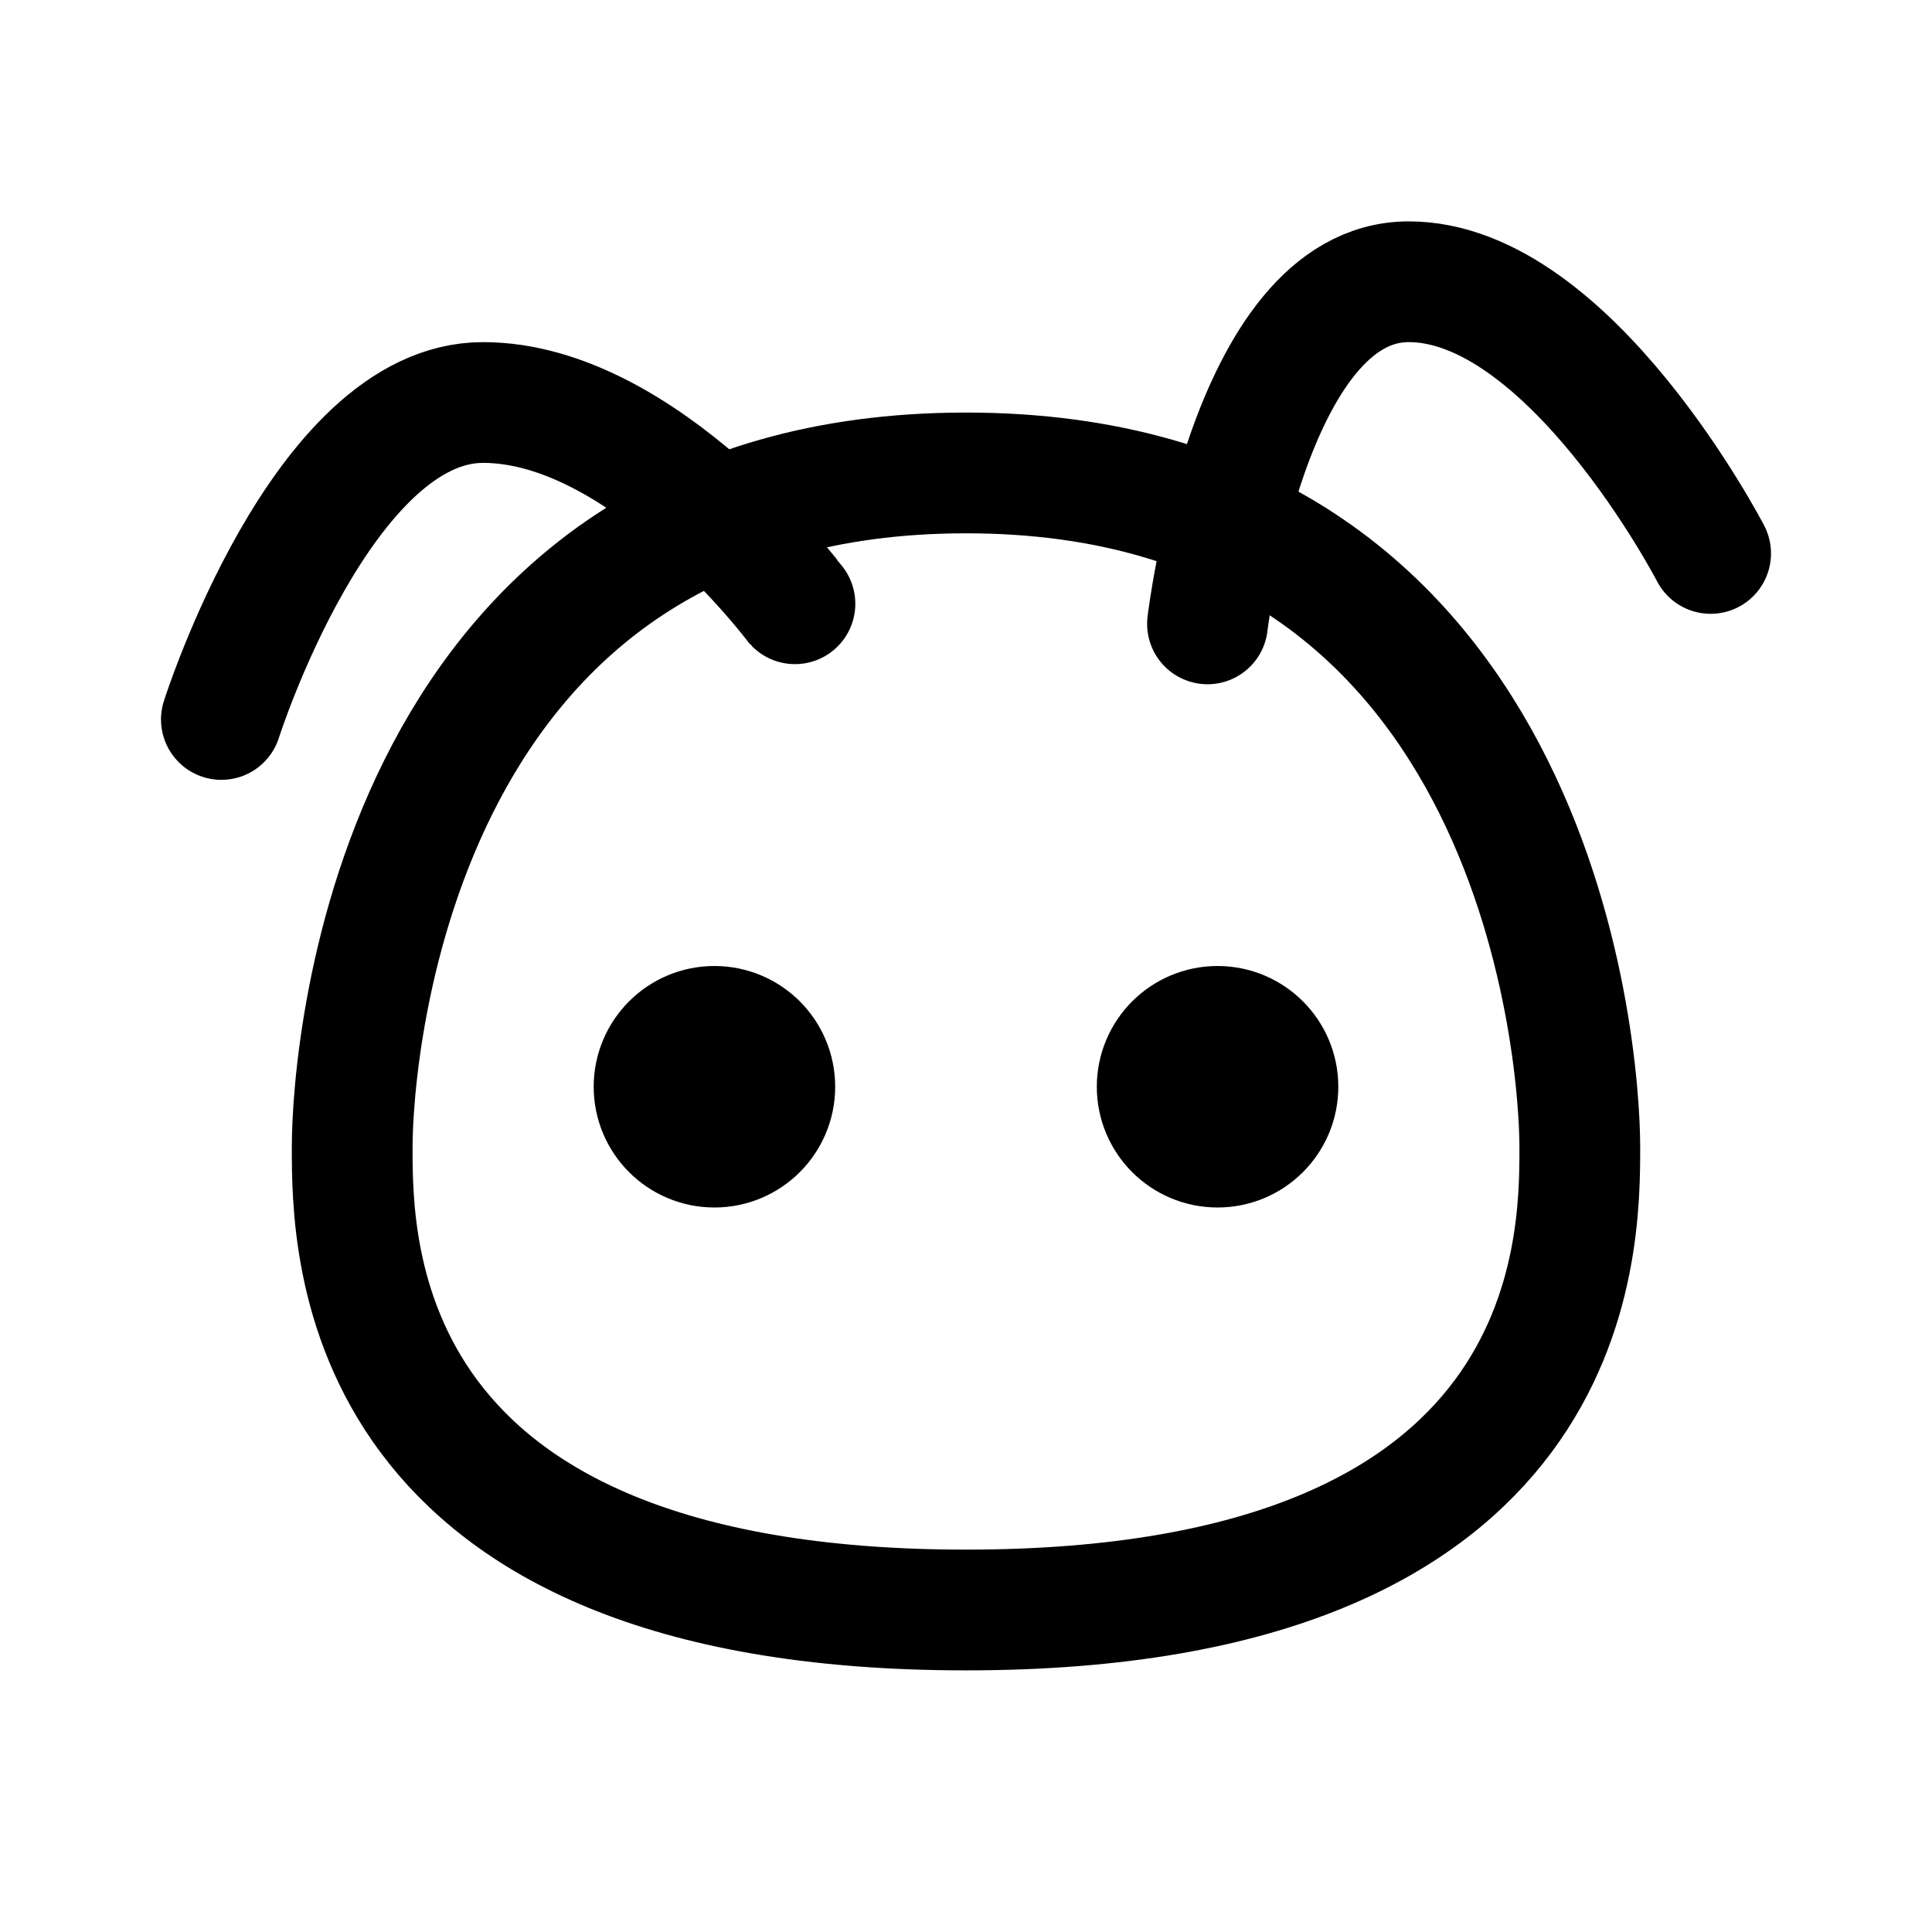 <svg width="192" height="192" viewBox="0 0 192 192" fill="none" xmlns="http://www.w3.org/2000/svg"><circle cx="71" cy="108" r="6" stroke="#000" stroke-width="12" stroke-linecap="round" stroke-linejoin="round"/><circle cx="121" cy="108" r="6" stroke="#000" stroke-width="12" stroke-linecap="round" stroke-linejoin="round"/><path d="M96 47c-56.5 0-61 57-61 67s0 46 61 46m0-113c56.5 0 61 57 61 67s0 46-61 46" stroke="#000" stroke-width="12" stroke-linecap="round" stroke-linejoin="round"/><path d="M120 62s4-34 20-34 30 27 30 27m-91 5S64 40 48 40 22 71.5 22 71.5" stroke="#000" stroke-width="12" stroke-linecap="round" stroke-linejoin="round"/></svg>
